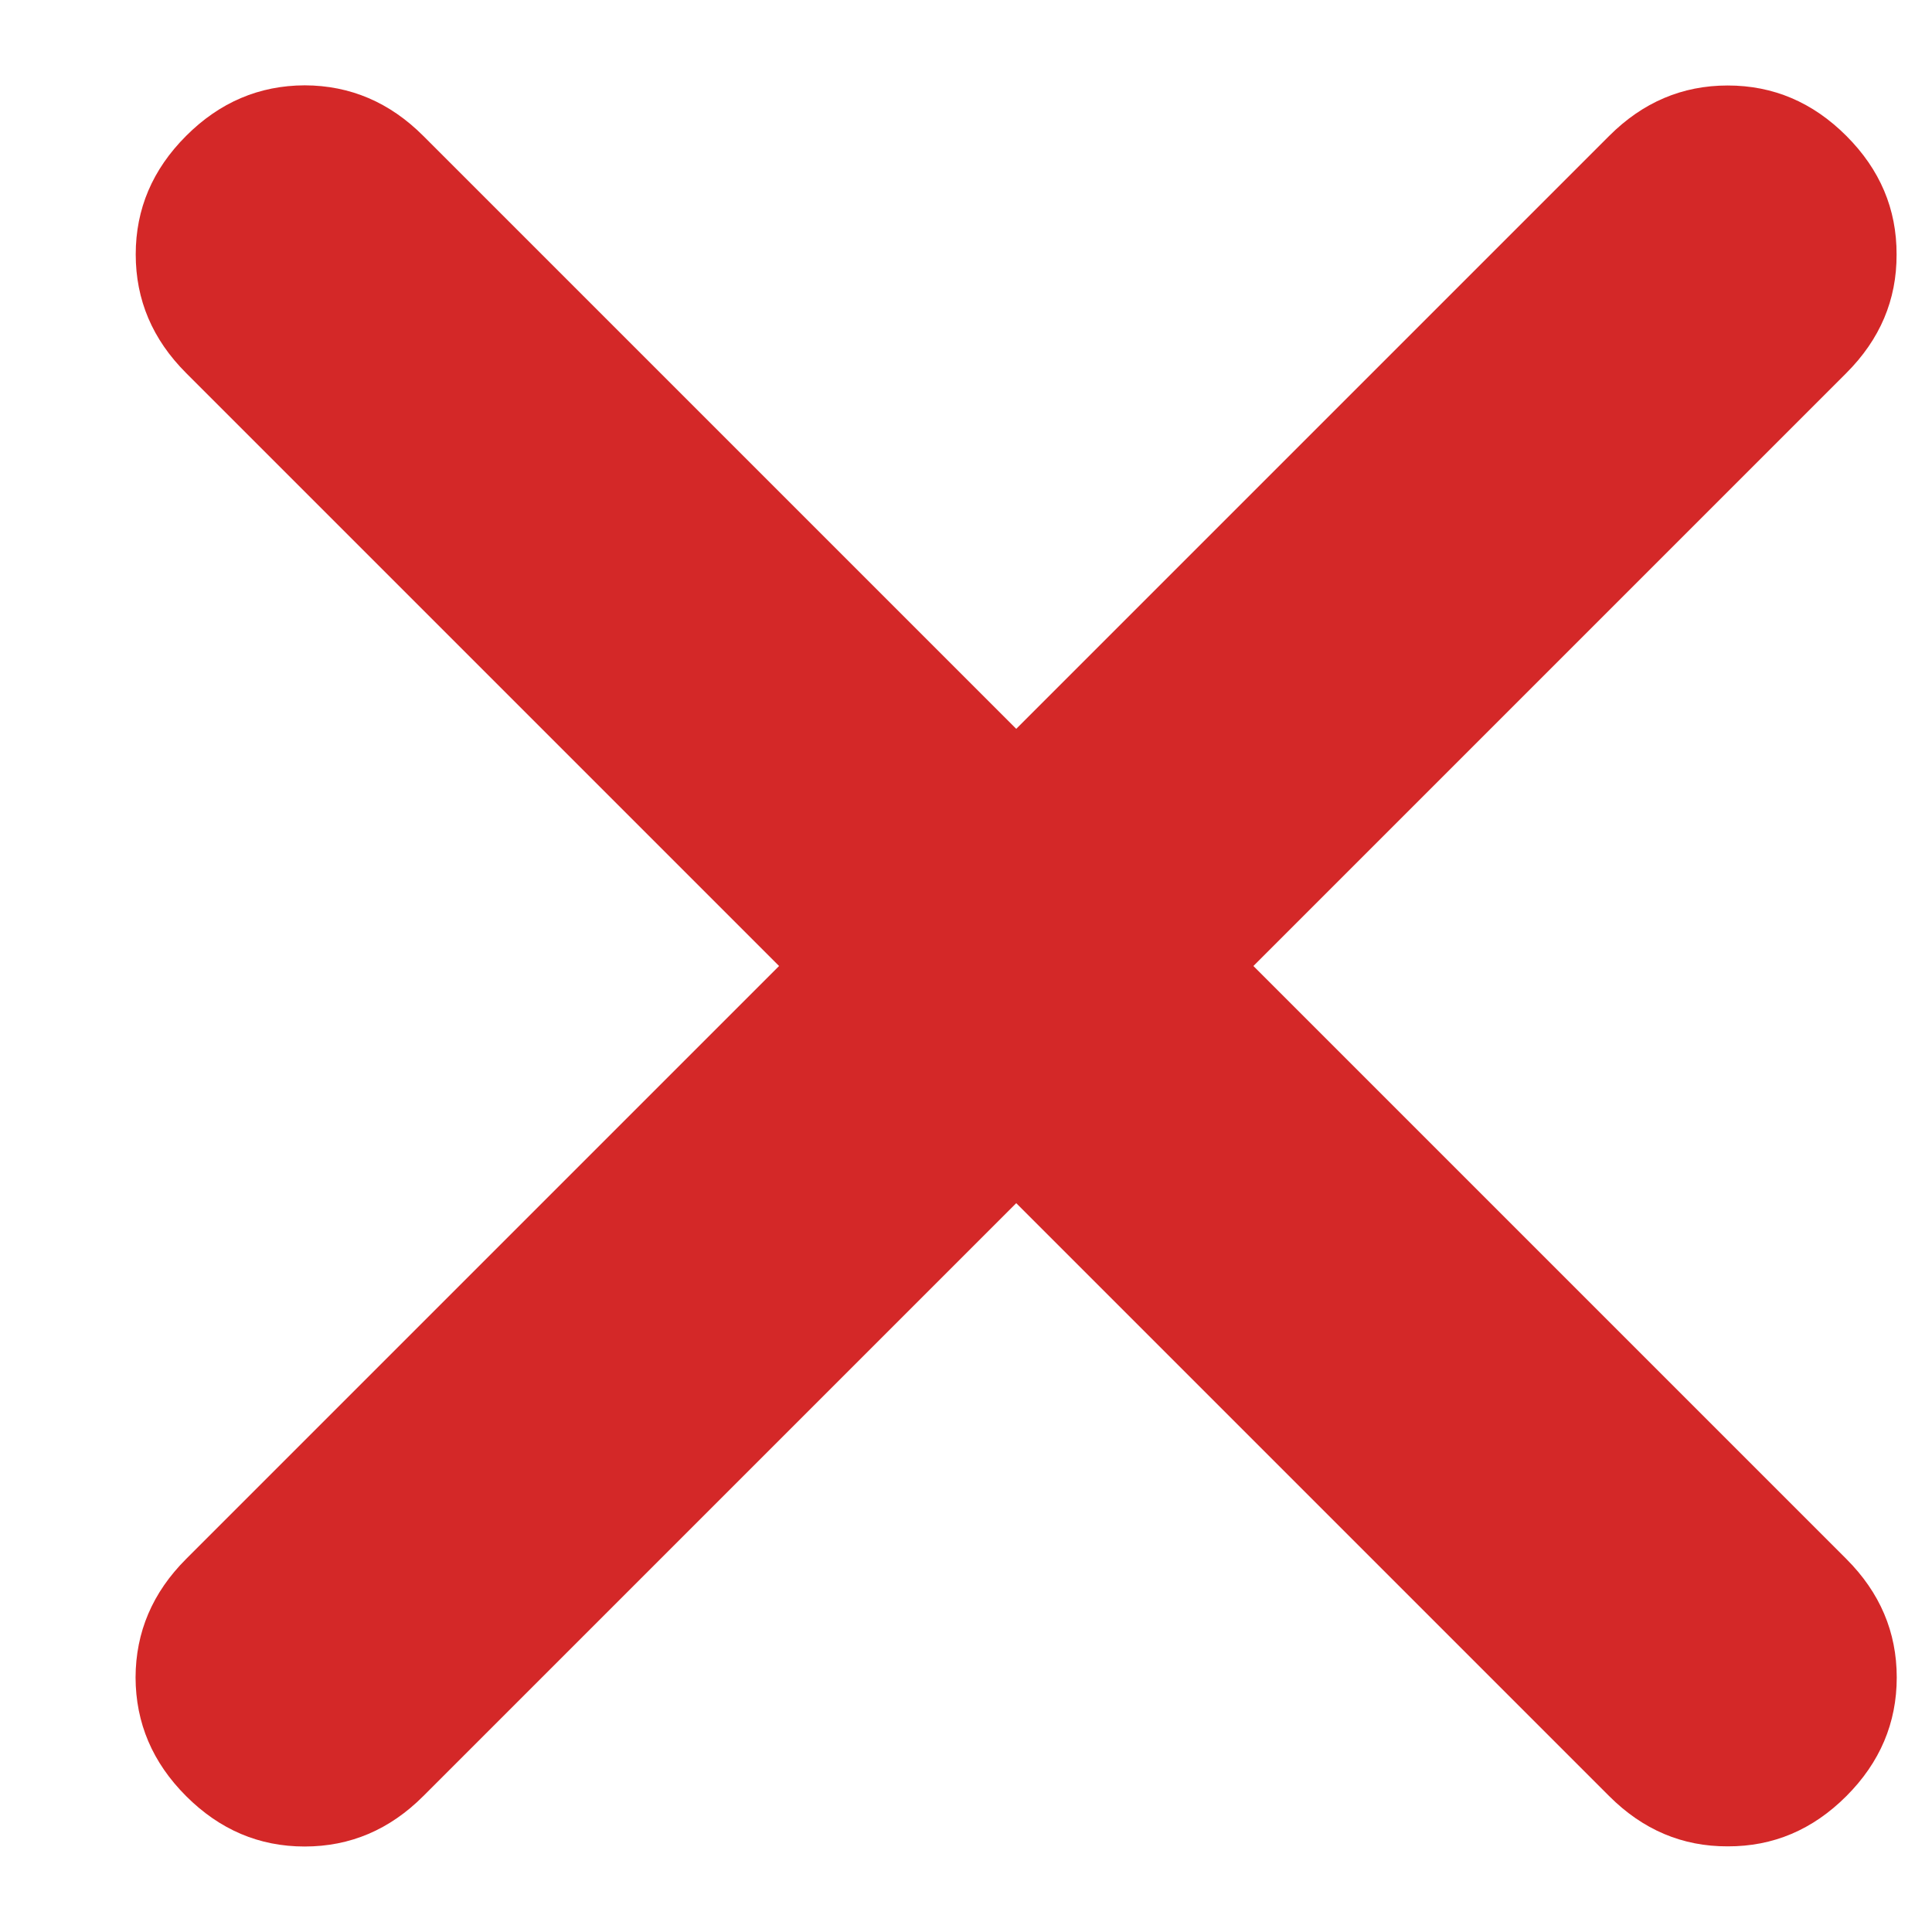 <svg width="12" height="12" viewBox="0 0 12 12" fill="none" xmlns="http://www.w3.org/2000/svg">
<path d="M11.468 11.156C11.259 11.365 11.014 11.469 10.731 11.468C10.449 11.469 10.204 11.365 9.995 11.156L6.312 7.473L2.629 11.156C2.42 11.365 2.175 11.469 1.892 11.469C1.61 11.469 1.365 11.365 1.156 11.156C0.947 10.947 0.843 10.702 0.842 10.419C0.843 10.137 0.947 9.892 1.156 9.683L4.839 6L1.156 2.317C0.947 2.108 0.843 1.863 0.843 1.58C0.843 1.298 0.947 1.053 1.156 0.844C1.365 0.635 1.61 0.531 1.893 0.53C2.175 0.531 2.42 0.635 2.629 0.844L6.312 4.527L9.995 0.844C10.204 0.635 10.449 0.531 10.731 0.531C11.014 0.531 11.259 0.635 11.468 0.844C11.677 1.053 11.781 1.298 11.78 1.581C11.781 1.863 11.677 2.108 11.468 2.317L7.785 6L11.468 9.683C11.677 9.892 11.781 10.137 11.781 10.419C11.781 10.701 11.677 10.947 11.468 11.156Z" fill="#D42828"/>
</svg>
